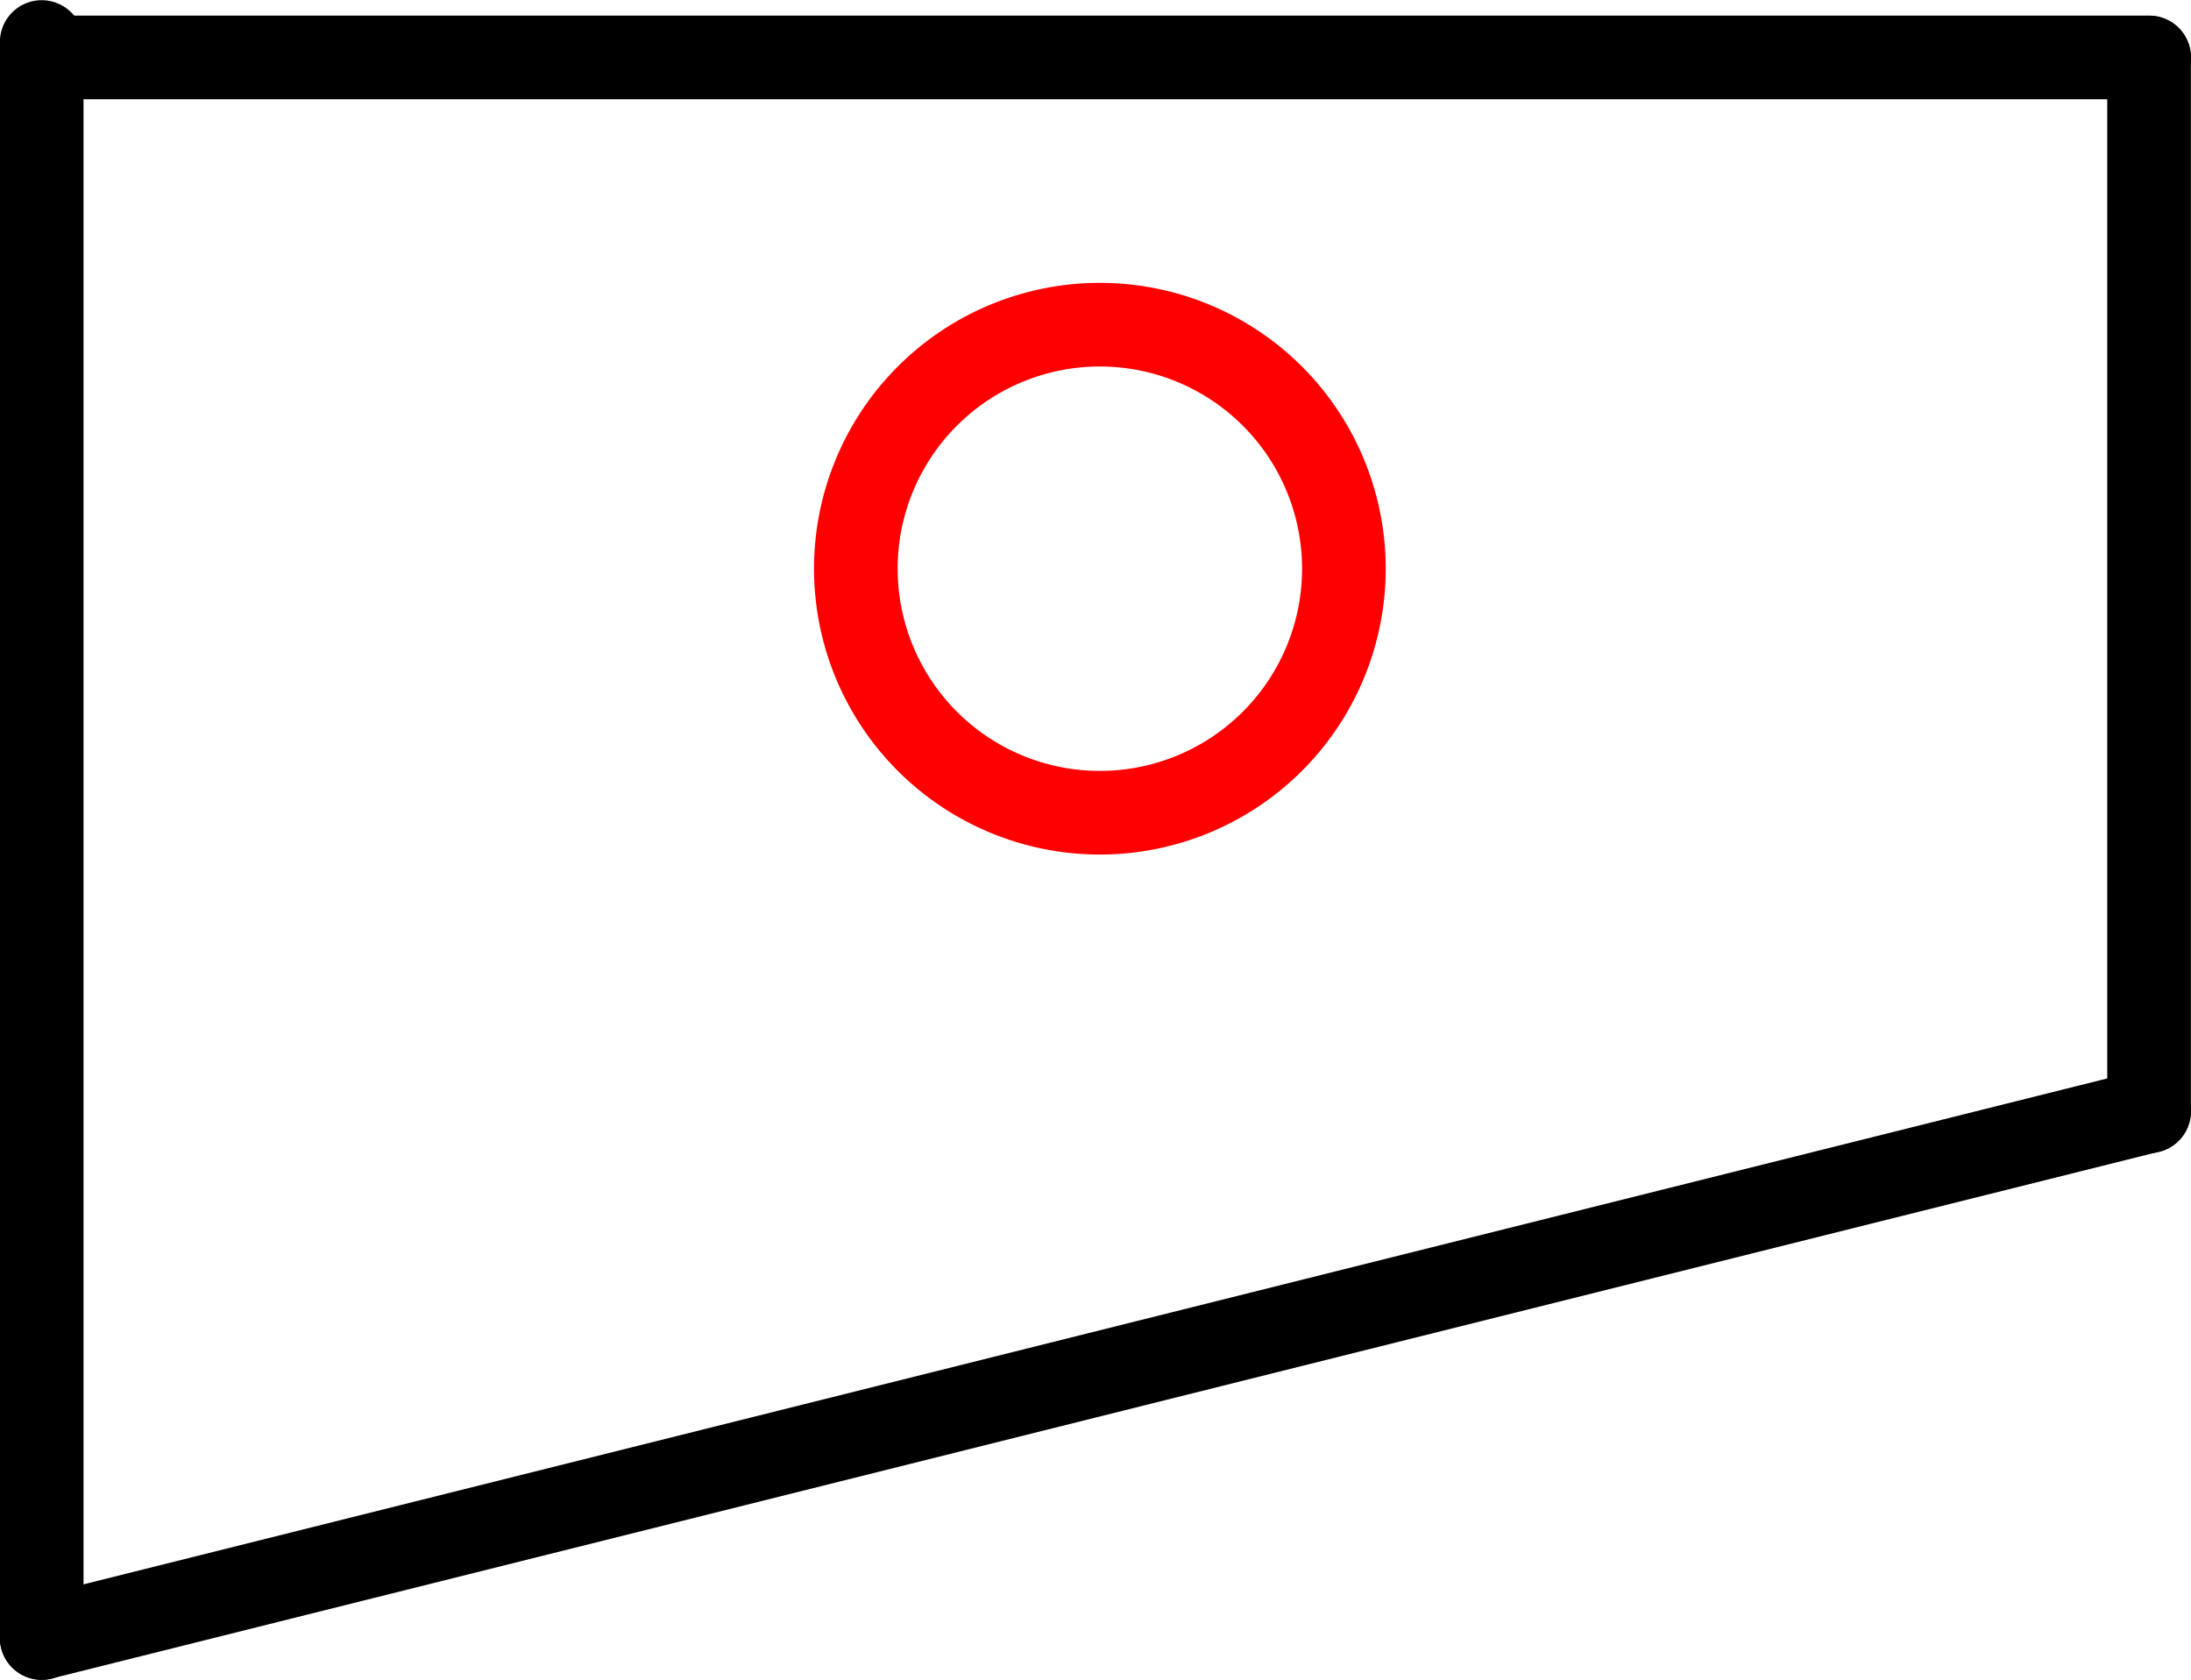 <?xml version="1.0" encoding="UTF-8" standalone="no"?>
<!DOCTYPE svg PUBLIC "-//W3C//DTD SVG 1.1//EN" "http://www.w3.org/Graphics/SVG/1.1/DTD/svg11.dtd">
<!-- Generated by Microsoft Visio, SVG Export PE002A.svg Page-1 -->
<svg xmlns="http://www.w3.org/2000/svg" xmlns:xlink="http://www.w3.org/1999/xlink" xmlns:ev="http://www.w3.org/2001/xml-events"
		xmlns:v="http://schemas.microsoft.com/visio/2003/SVGExtensions/" width="0.819in" height="0.628in"
		viewBox="0 0 58.943 45.187" xml:space="preserve" color-interpolation-filters="sRGB" class="st3">
	<title>PE002A</title>
	<v:documentProperties v:langID="2057" v:metric="true" v:viewMarkup="false"/>

	<style type="text/css">
	<![CDATA[
		.st1 {fill:none;stroke:#ff0000;stroke-linecap:round;stroke-linejoin:round;stroke-width:2.25}
		.st2 {stroke:#000000;stroke-linecap:round;stroke-linejoin:round;stroke-width:2.25}
		.st3 {fill:none;fill-rule:evenodd;font-size:12px;overflow:visible;stroke-linecap:square;stroke-miterlimit:3}
	]]>
	</style>

	<g v:mID="0" v:index="1" v:groupContext="foregroundPage">
		<title>Page-1</title>
		<v:pageProperties v:drawingScale="0.0393701" v:pageScale="0.0393701" v:drawingUnits="24" v:shadowOffsetX="8.50394"
				v:shadowOffsetY="-8.50394"/>
		<v:layer v:name="Origo" v:index="0"/>
		<v:layer v:name="Symbol" v:index="1"/>
		<g id="shape1405-1" v:mID="1405" v:groupContext="shape" v:layerMember="0" transform="translate(23.024,-23.325)">
			<title>Circle.1412</title>
			<v:userDefs>
				<v:ud v:nameU="visVersion" v:val="VT0(15):26"/>
				<v:ud v:nameU="visMasterStencil" v:prompt="" v:val="VT4(Basic_M.vssx)"/>
			</v:userDefs>
			<path d="M0 38.62 A6.564 6.564 0 0 1 13.13 38.62 A6.564 6.564 0 1 1 0 38.62 Z" class="st1"/>
		</g>
		<g id="shape1406-3" v:mID="1406" v:groupContext="shape" v:layerMember="1" transform="translate(46.312,1.125) rotate(90)">
			<title>Sheet.1406</title>
			<path d="M0 45.19 L42.94 45.19" class="st2"/>
		</g>
		<g id="shape1408-6" v:mID="1408" v:groupContext="shape" v:layerMember="1" transform="translate(103.005,1.543) rotate(90)">
			<title>Sheet.1408</title>
			<path d="M0 45.19 L28.35 45.19" class="st2"/>
		</g>
		<g id="shape1409-9" v:mID="1409" v:groupContext="shape" v:layerMember="1" transform="translate(57.818,46.73) rotate(180)">
			<title>Sheet.1409</title>
			<path d="M0 45.19 L56.58 45.19" class="st2"/>
		</g>
		<g id="shape1410-12" v:mID="1410" v:groupContext="shape" v:layerMember="1"
				transform="translate(68.778,73.727) rotate(165.964)">
			<title>Sheet.1410</title>
			<path d="M0 45.19 L58.44 45.19" class="st2"/>
		</g>
	</g>
</svg>
